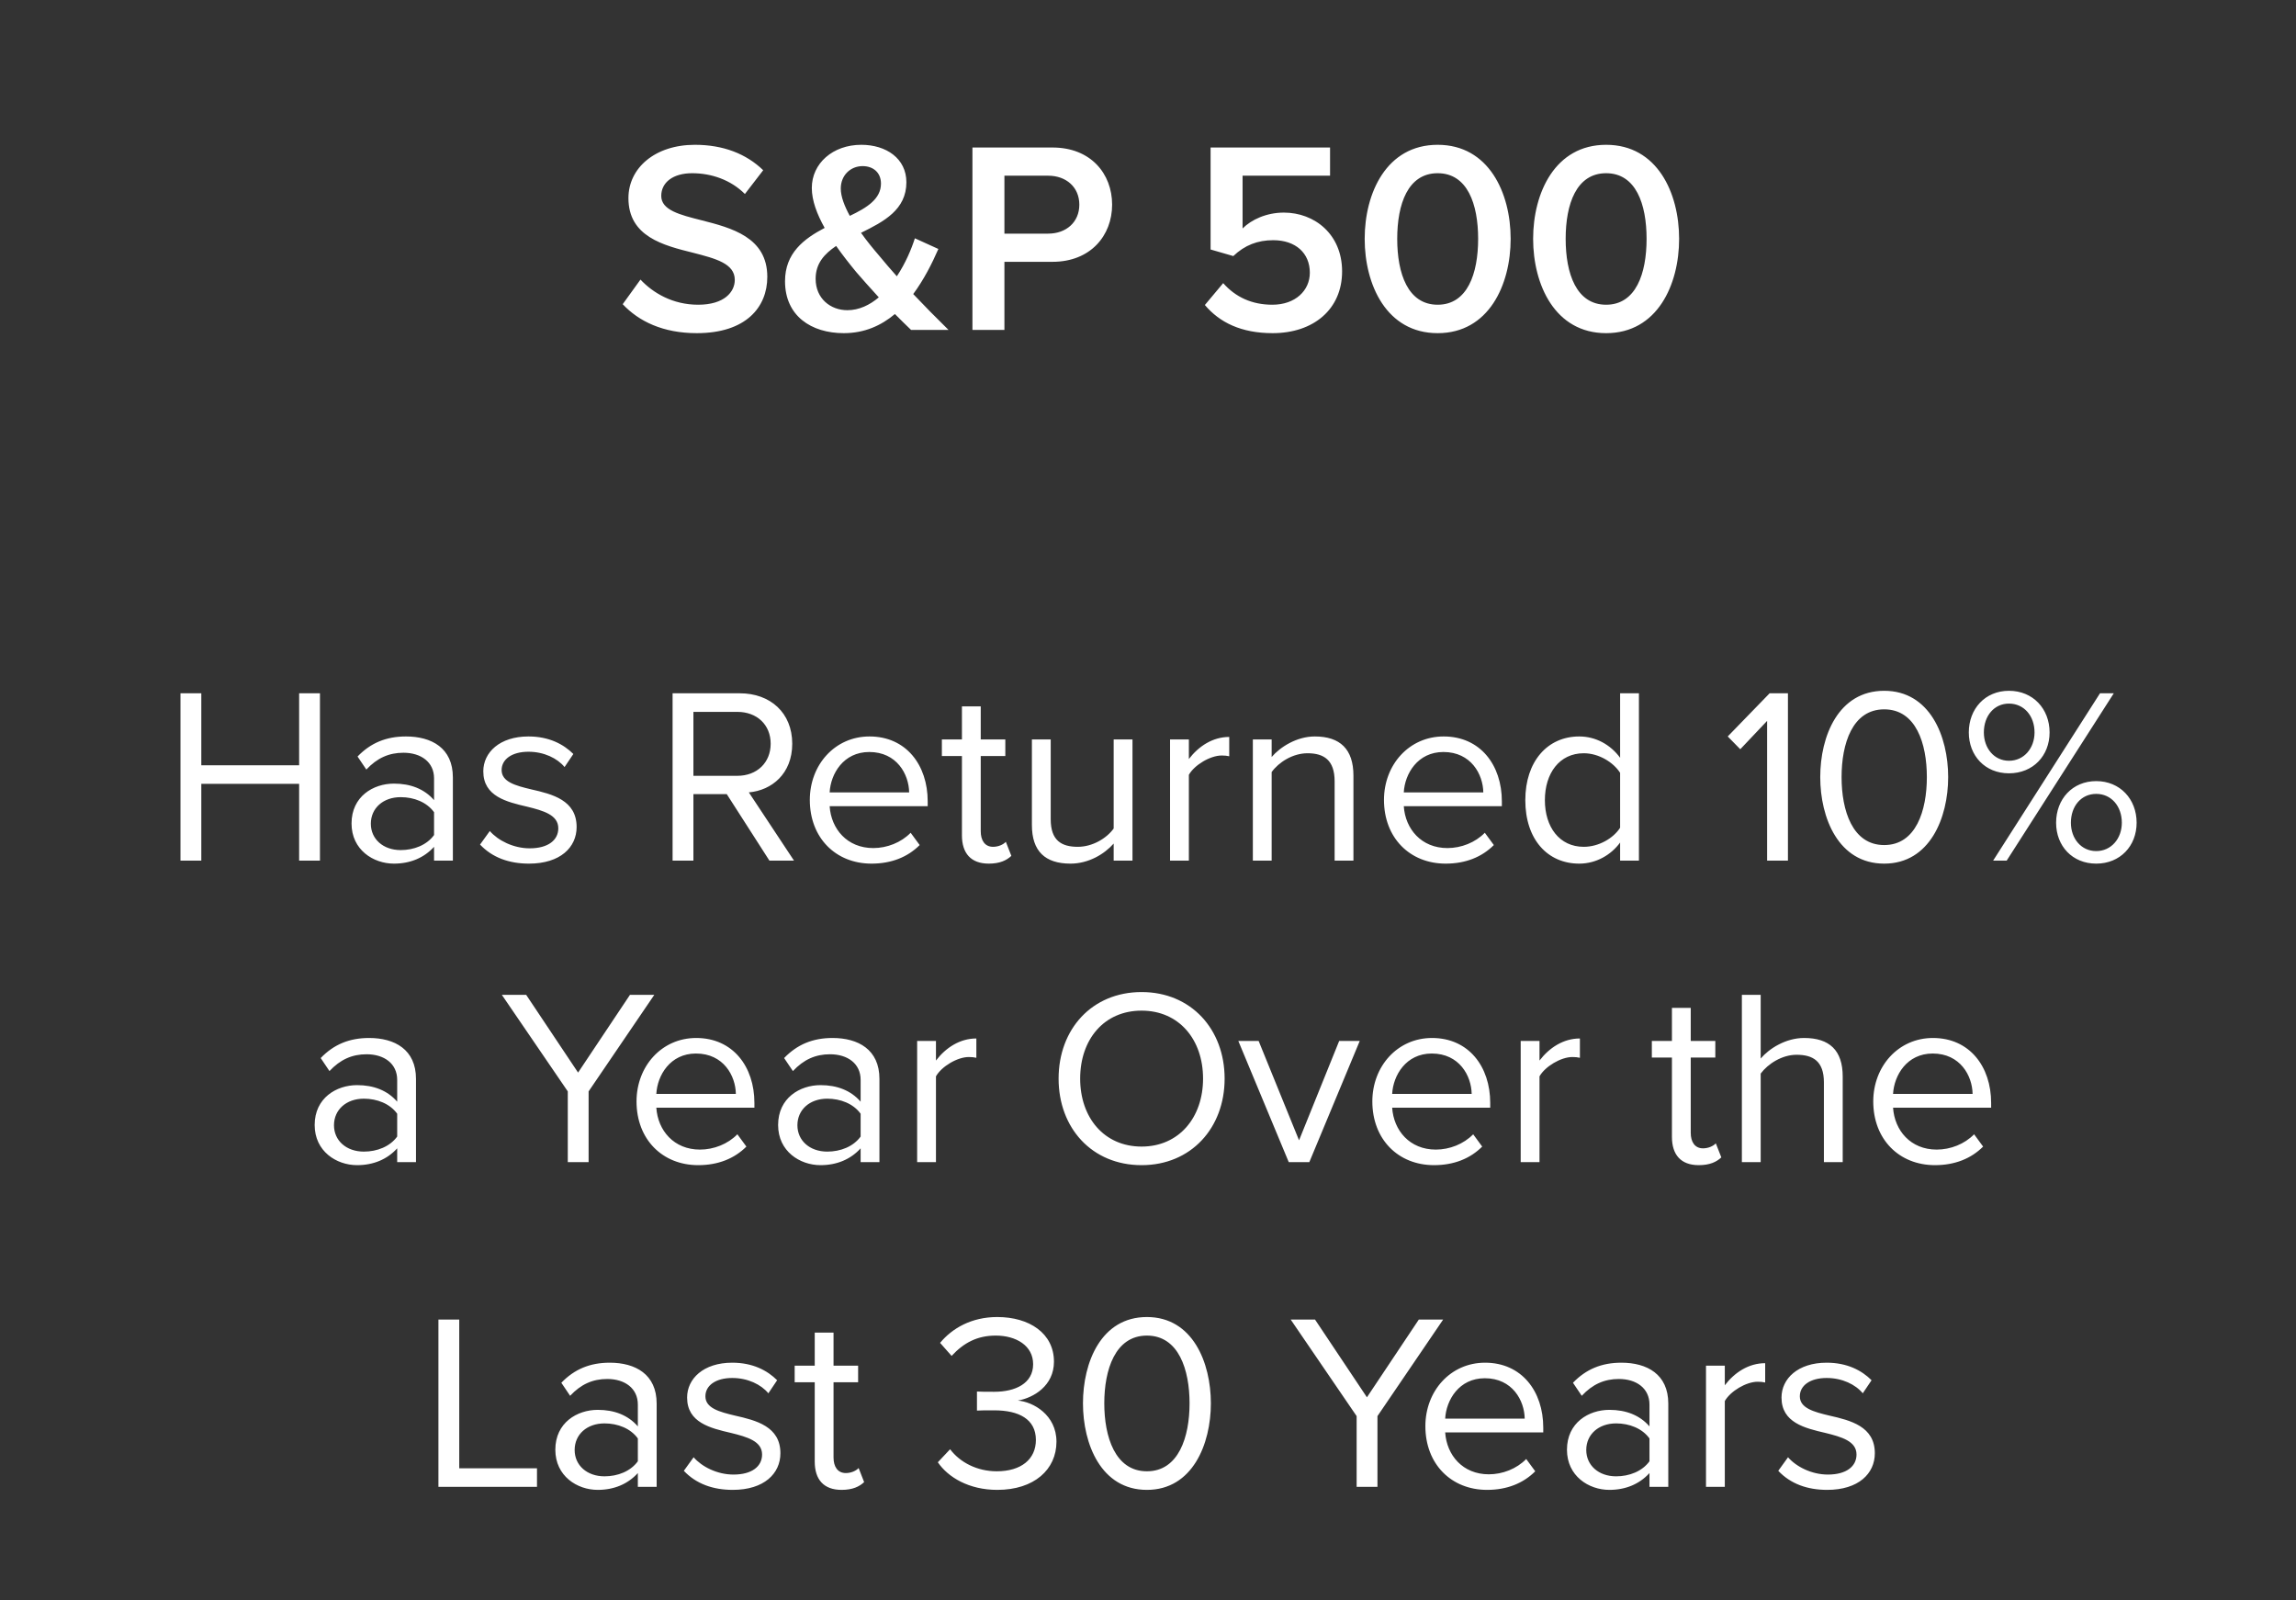 <svg width="99" height="69" viewBox="0 0 99 69" fill="none" xmlns="http://www.w3.org/2000/svg">
<rect x="0" y="0" width="99" height="69" fill="#333333" stroke="none"/>
<path d="M26.85 13.115L27.616 12.054C28.158 12.631 29.007 13.138 30.103 13.138C31.235 13.138 31.683 12.584 31.683 12.066C31.683 11.358 30.846 11.146 29.891 10.899C28.606 10.58 27.097 10.203 27.097 8.541C27.097 7.245 28.241 6.243 29.962 6.243C31.188 6.243 32.178 6.632 32.908 7.339L32.119 8.364C31.506 7.751 30.669 7.468 29.844 7.468C29.03 7.468 28.512 7.857 28.512 8.447C28.512 9.06 29.313 9.26 30.245 9.496C31.541 9.826 33.085 10.227 33.085 11.936C33.085 13.244 32.166 14.364 30.044 14.364C28.594 14.364 27.545 13.857 26.85 13.115ZM39.377 12.678C39.848 13.174 40.343 13.68 40.898 14.223H39.283C39.094 14.046 38.846 13.798 38.587 13.539C37.998 14.034 37.279 14.364 36.383 14.364C34.98 14.364 33.849 13.621 33.849 12.124C33.849 10.91 34.662 10.297 35.558 9.826C35.228 9.237 35.004 8.647 35.004 8.105C35.004 7.044 35.911 6.243 37.137 6.243C38.21 6.243 39.082 6.832 39.082 7.857C39.082 9.048 38.104 9.555 37.126 10.038C37.385 10.403 37.668 10.745 37.892 11.005C38.151 11.323 38.41 11.618 38.67 11.912C39.047 11.347 39.306 10.722 39.448 10.274L40.461 10.734C40.19 11.358 39.837 12.054 39.377 12.678ZM36.253 8.129C36.253 8.482 36.418 8.895 36.642 9.307C37.385 8.954 37.986 8.576 37.986 7.916C37.986 7.433 37.644 7.162 37.196 7.162C36.666 7.162 36.253 7.563 36.253 8.129ZM36.536 13.374C37.043 13.374 37.503 13.15 37.892 12.82C37.503 12.396 37.137 11.983 36.925 11.736C36.642 11.394 36.336 11.005 36.053 10.604C35.546 10.946 35.169 11.358 35.169 12.018C35.169 12.879 35.817 13.374 36.536 13.374ZM41.93 14.223V6.36H45.383C47.034 6.36 47.953 7.492 47.953 8.824C47.953 10.156 47.022 11.288 45.383 11.288H43.309V14.223H41.93ZM46.539 8.824C46.539 8.07 45.973 7.575 45.195 7.575H43.309V10.073H45.195C45.973 10.073 46.539 9.578 46.539 8.824ZM51.952 13.15L52.742 12.207C53.272 12.808 53.979 13.138 54.863 13.138C55.853 13.138 56.478 12.525 56.478 11.759C56.478 10.91 55.865 10.356 54.899 10.356C54.227 10.356 53.673 10.569 53.178 11.04L52.199 10.757V6.36H57.35V7.575H53.578V9.85C53.956 9.472 54.604 9.166 55.358 9.166C56.679 9.166 57.869 10.097 57.869 11.7C57.869 13.339 56.631 14.364 54.875 14.364C53.52 14.364 52.588 13.904 51.952 13.15ZM58.843 10.297C58.843 8.317 59.786 6.243 61.99 6.243C64.194 6.243 65.137 8.317 65.137 10.297C65.137 12.278 64.194 14.364 61.99 14.364C59.786 14.364 58.843 12.278 58.843 10.297ZM63.735 10.297C63.735 8.8 63.275 7.468 61.99 7.468C60.705 7.468 60.246 8.8 60.246 10.297C60.246 11.794 60.705 13.138 61.99 13.138C63.275 13.138 63.735 11.794 63.735 10.297ZM66.106 10.297C66.106 8.317 67.049 6.243 69.254 6.243C71.458 6.243 72.401 8.317 72.401 10.297C72.401 12.278 71.458 14.364 69.254 14.364C67.049 14.364 66.106 12.278 66.106 10.297ZM70.998 10.297C70.998 8.8 70.538 7.468 69.254 7.468C67.969 7.468 67.509 8.8 67.509 10.297C67.509 11.794 67.969 13.138 69.254 13.138C70.538 13.138 70.998 11.794 70.998 10.297Z" fill="white"/>
<path d="M12.898 37.105V33.795H8.68V37.105H7.782V29.891H8.68V32.995H12.898V29.891H13.796V37.105H12.898ZM18.716 37.105V36.51C18.283 36.986 17.688 37.235 16.985 37.235C16.098 37.235 15.158 36.64 15.158 35.504C15.158 34.336 16.098 33.785 16.985 33.785C17.699 33.785 18.294 34.012 18.716 34.498V33.558C18.716 32.855 18.153 32.454 17.396 32.454C16.769 32.454 16.261 32.682 15.796 33.179L15.417 32.617C15.979 32.033 16.65 31.752 17.504 31.752C18.608 31.752 19.527 32.249 19.527 33.514V37.105H18.716ZM18.716 36.002V35.018C18.402 34.585 17.851 34.369 17.277 34.369C16.52 34.369 15.99 34.845 15.99 35.515C15.99 36.175 16.52 36.651 17.277 36.651C17.851 36.651 18.402 36.434 18.716 36.002ZM20.699 36.413L21.12 35.829C21.466 36.229 22.126 36.575 22.84 36.575C23.64 36.575 24.073 36.218 24.073 35.71C24.073 35.137 23.435 34.953 22.732 34.78C21.845 34.574 20.839 34.336 20.839 33.255C20.839 32.444 21.542 31.752 22.786 31.752C23.673 31.752 24.3 32.087 24.722 32.508L24.343 33.071C24.03 32.692 23.456 32.411 22.786 32.411C22.072 32.411 21.629 32.736 21.629 33.201C21.629 33.709 22.224 33.871 22.905 34.033C23.813 34.239 24.863 34.498 24.863 35.656C24.863 36.532 24.16 37.235 22.808 37.235C21.953 37.235 21.229 36.975 20.699 36.413ZM33.176 37.105L31.337 34.239H29.899V37.105H29.001V29.891H31.899C33.219 29.891 34.16 30.735 34.16 32.065C34.16 33.363 33.273 34.077 32.289 34.163L34.236 37.105H33.176ZM33.23 32.065C33.23 31.254 32.646 30.692 31.791 30.692H29.899V33.449H31.791C32.646 33.449 33.23 32.876 33.23 32.065ZM34.918 34.488C34.918 32.974 36 31.752 37.492 31.752C39.071 31.752 40.001 32.984 40.001 34.553V34.758H35.773C35.837 35.742 36.53 36.564 37.654 36.564C38.249 36.564 38.855 36.326 39.266 35.904L39.655 36.434C39.136 36.954 38.433 37.235 37.579 37.235C36.032 37.235 34.918 36.121 34.918 34.488ZM37.481 32.422C36.367 32.422 35.816 33.363 35.773 34.163H39.201C39.19 33.385 38.671 32.422 37.481 32.422ZM42.635 37.235C41.867 37.235 41.477 36.791 41.477 36.013V32.595H40.612V31.881H41.477V30.454H42.288V31.881H43.348V32.595H42.288V35.84C42.288 36.229 42.462 36.51 42.819 36.51C43.046 36.51 43.262 36.413 43.37 36.294L43.608 36.9C43.403 37.094 43.111 37.235 42.635 37.235ZM48.02 37.105V36.37C47.62 36.824 46.938 37.235 46.16 37.235C45.068 37.235 44.494 36.705 44.494 35.569V31.881H45.305V35.321C45.305 36.24 45.77 36.51 46.473 36.51C47.111 36.51 47.717 36.142 48.02 35.721V31.881H48.831V37.105H48.02ZM50.451 37.105V31.881H51.262V32.725C51.684 32.173 52.29 31.773 53.003 31.773V32.606C52.906 32.584 52.809 32.573 52.679 32.573C52.181 32.573 51.5 32.984 51.262 33.406V37.105H50.451ZM57.547 37.105V33.687C57.547 32.768 57.082 32.476 56.379 32.476C55.74 32.476 55.135 32.865 54.832 33.287V37.105H54.021V31.881H54.832V32.638C55.2 32.206 55.914 31.752 56.692 31.752C57.785 31.752 58.358 32.303 58.358 33.439V37.105H57.547ZM59.675 34.488C59.675 32.974 60.756 31.752 62.249 31.752C63.828 31.752 64.758 32.984 64.758 34.553V34.758H60.529C60.594 35.742 61.286 36.564 62.411 36.564C63.006 36.564 63.612 36.326 64.023 35.904L64.412 36.434C63.893 36.954 63.19 37.235 62.335 37.235C60.789 37.235 59.675 36.121 59.675 34.488ZM62.238 32.422C61.124 32.422 60.573 33.363 60.529 34.163H63.958C63.947 33.385 63.428 32.422 62.238 32.422ZM69.857 37.105V36.326C69.468 36.856 68.83 37.235 68.094 37.235C66.732 37.235 65.769 36.197 65.769 34.498C65.769 32.833 66.721 31.752 68.094 31.752C68.797 31.752 69.435 32.097 69.857 32.671V29.891H70.668V37.105H69.857ZM69.857 35.688V33.32C69.565 32.865 68.938 32.476 68.289 32.476C67.24 32.476 66.613 33.341 66.613 34.498C66.613 35.656 67.24 36.51 68.289 36.51C68.938 36.51 69.565 36.142 69.857 35.688ZM76.195 37.105V31.081L75.038 32.303L74.497 31.752L76.303 29.891H77.093V37.105H76.195ZM78.486 33.504C78.486 31.741 79.265 29.783 81.244 29.783C83.213 29.783 84.002 31.741 84.002 33.504C84.002 35.256 83.213 37.235 81.244 37.235C79.265 37.235 78.486 35.256 78.486 33.504ZM83.083 33.504C83.083 32.065 82.618 30.583 81.244 30.583C79.871 30.583 79.406 32.065 79.406 33.504C79.406 34.942 79.871 36.434 81.244 36.434C82.618 36.434 83.083 34.942 83.083 33.504ZM84.892 31.578C84.892 30.562 85.595 29.783 86.623 29.783C87.661 29.783 88.375 30.562 88.375 31.578C88.375 32.584 87.661 33.341 86.623 33.341C85.595 33.341 84.892 32.584 84.892 31.578ZM85.941 37.105L90.549 29.891H91.143L86.525 37.105H85.941ZM87.726 31.578C87.726 30.865 87.272 30.335 86.623 30.335C85.985 30.335 85.541 30.865 85.541 31.578C85.541 32.26 85.985 32.8 86.623 32.8C87.272 32.8 87.726 32.26 87.726 31.578ZM88.656 35.472C88.656 34.455 89.359 33.677 90.386 33.677C91.414 33.677 92.128 34.455 92.128 35.472C92.128 36.478 91.414 37.235 90.386 37.235C89.359 37.235 88.656 36.478 88.656 35.472ZM91.49 35.472C91.49 34.758 91.035 34.228 90.386 34.228C89.737 34.228 89.294 34.758 89.294 35.472C89.294 36.153 89.737 36.694 90.386 36.694C91.035 36.694 91.49 36.153 91.49 35.472ZM17.126 50.105V49.51C16.694 49.986 16.099 50.235 15.396 50.235C14.509 50.235 13.568 49.64 13.568 48.504C13.568 47.336 14.509 46.785 15.396 46.785C16.11 46.785 16.704 47.012 17.126 47.498V46.558C17.126 45.855 16.564 45.454 15.807 45.454C15.179 45.454 14.671 45.682 14.206 46.179L13.828 45.617C14.39 45.033 15.06 44.752 15.915 44.752C17.018 44.752 17.937 45.249 17.937 46.514V50.105H17.126ZM17.126 49.002V48.018C16.812 47.585 16.261 47.369 15.688 47.369C14.931 47.369 14.401 47.845 14.401 48.515C14.401 49.175 14.931 49.651 15.688 49.651C16.261 49.651 16.812 49.434 17.126 49.002ZM24.482 50.105V47.055L21.638 42.891H22.687L24.926 46.244L27.164 42.891H28.213L25.38 47.055V50.105H24.482ZM27.446 47.488C27.446 45.974 28.527 44.752 30.02 44.752C31.599 44.752 32.529 45.984 32.529 47.553V47.758H28.3C28.365 48.742 29.057 49.564 30.182 49.564C30.777 49.564 31.383 49.326 31.794 48.904L32.183 49.434C31.664 49.954 30.961 50.235 30.106 50.235C28.56 50.235 27.446 49.121 27.446 47.488ZM30.009 45.422C28.895 45.422 28.343 46.363 28.3 47.163H31.729C31.718 46.385 31.199 45.422 30.009 45.422ZM37.109 50.105V49.51C36.676 49.986 36.081 50.235 35.379 50.235C34.492 50.235 33.551 49.64 33.551 48.504C33.551 47.336 34.492 46.785 35.379 46.785C36.092 46.785 36.687 47.012 37.109 47.498V46.558C37.109 45.855 36.547 45.454 35.789 45.454C35.162 45.454 34.654 45.682 34.189 46.179L33.81 45.617C34.373 45.033 35.043 44.752 35.898 44.752C37.001 44.752 37.92 45.249 37.92 46.514V50.105H37.109ZM37.109 49.002V48.018C36.795 47.585 36.244 47.369 35.67 47.369C34.913 47.369 34.383 47.845 34.383 48.515C34.383 49.175 34.913 49.651 35.67 49.651C36.244 49.651 36.795 49.434 37.109 49.002ZM39.546 50.105V44.881H40.357V45.725C40.779 45.173 41.385 44.773 42.099 44.773V45.606C42.001 45.584 41.904 45.573 41.774 45.573C41.276 45.573 40.595 45.984 40.357 46.406V50.105H39.546ZM45.645 46.504C45.645 44.373 47.083 42.772 49.224 42.772C51.355 42.772 52.804 44.373 52.804 46.504C52.804 48.634 51.355 50.235 49.224 50.235C47.083 50.235 45.645 48.634 45.645 46.504ZM51.874 46.504C51.874 44.816 50.836 43.573 49.224 43.573C47.602 43.573 46.575 44.816 46.575 46.504C46.575 48.18 47.602 49.434 49.224 49.434C50.836 49.434 51.874 48.18 51.874 46.504ZM55.569 50.105L53.395 44.881H54.271L56.013 49.164L57.743 44.881H58.63L56.456 50.105H55.569ZM59.173 47.488C59.173 45.974 60.255 44.752 61.747 44.752C63.326 44.752 64.256 45.984 64.256 47.553V47.758H60.028C60.093 48.742 60.785 49.564 61.91 49.564C62.504 49.564 63.11 49.326 63.521 48.904L63.91 49.434C63.391 49.954 62.688 50.235 61.834 50.235C60.287 50.235 59.173 49.121 59.173 47.488ZM61.736 45.422C60.623 45.422 60.071 46.363 60.028 47.163H63.456C63.445 46.385 62.926 45.422 61.736 45.422ZM65.57 50.105V44.881H66.381V45.725C66.803 45.173 67.409 44.773 68.123 44.773V45.606C68.025 45.584 67.928 45.573 67.798 45.573C67.301 45.573 66.619 45.984 66.381 46.406V50.105H65.57ZM73.248 50.235C72.48 50.235 72.091 49.791 72.091 49.013V45.595H71.225V44.881H72.091V43.454H72.902V44.881H73.962V45.595H72.902V48.84C72.902 49.229 73.075 49.51 73.432 49.51C73.659 49.51 73.875 49.413 73.983 49.294L74.221 49.9C74.016 50.094 73.724 50.235 73.248 50.235ZM78.644 50.105V46.666C78.644 45.746 78.168 45.476 77.465 45.476C76.838 45.476 76.232 45.865 75.918 46.287V50.105H75.107V42.891H75.918V45.638C76.286 45.206 77 44.752 77.79 44.752C78.882 44.752 79.455 45.281 79.455 46.417V50.105H78.644ZM80.772 47.488C80.772 45.974 81.853 44.752 83.346 44.752C84.925 44.752 85.855 45.984 85.855 47.553V47.758H81.626C81.691 48.742 82.383 49.564 83.508 49.564C84.103 49.564 84.709 49.326 85.12 48.904L85.509 49.434C84.99 49.954 84.287 50.235 83.433 50.235C81.886 50.235 80.772 49.121 80.772 47.488ZM83.335 45.422C82.221 45.422 81.67 46.363 81.626 47.163H85.055C85.044 46.385 84.525 45.422 83.335 45.422ZM18.904 64.105V56.891H19.802V63.305H23.154V64.105H18.904ZM27.503 64.105V63.51C27.07 63.986 26.476 64.235 25.773 64.235C24.886 64.235 23.945 63.64 23.945 62.504C23.945 61.336 24.886 60.785 25.773 60.785C26.486 60.785 27.081 61.012 27.503 61.498V60.558C27.503 59.855 26.941 59.454 26.184 59.454C25.556 59.454 25.048 59.682 24.583 60.179L24.204 59.617C24.767 59.033 25.437 58.752 26.292 58.752C27.395 58.752 28.314 59.249 28.314 60.514V64.105H27.503ZM27.503 63.002V62.018C27.189 61.585 26.638 61.369 26.065 61.369C25.308 61.369 24.778 61.845 24.778 62.515C24.778 63.175 25.308 63.651 26.065 63.651C26.638 63.651 27.189 63.434 27.503 63.002ZM29.486 63.413L29.908 62.829C30.254 63.229 30.914 63.575 31.627 63.575C32.428 63.575 32.86 63.218 32.86 62.71C32.86 62.137 32.222 61.953 31.519 61.78C30.632 61.574 29.627 61.336 29.627 60.255C29.627 59.444 30.329 58.752 31.573 58.752C32.46 58.752 33.087 59.087 33.509 59.508L33.131 60.071C32.817 59.692 32.244 59.411 31.573 59.411C30.86 59.411 30.416 59.736 30.416 60.201C30.416 60.709 31.011 60.871 31.692 61.033C32.601 61.239 33.65 61.498 33.65 62.656C33.65 63.532 32.947 64.235 31.595 64.235C30.741 64.235 30.016 63.975 29.486 63.413ZM36.287 64.235C35.519 64.235 35.13 63.791 35.13 63.013V59.595H34.265V58.881H35.13V57.454H35.941V58.881H37.001V59.595H35.941V62.84C35.941 63.229 36.114 63.51 36.471 63.51C36.698 63.51 36.914 63.413 37.023 63.294L37.26 63.9C37.055 64.094 36.763 64.235 36.287 64.235ZM40.438 63.045L40.967 62.483C41.389 63.045 42.125 63.434 42.979 63.434C44.028 63.434 44.666 62.915 44.666 62.083C44.666 61.185 43.931 60.806 42.871 60.806C42.568 60.806 42.233 60.806 42.125 60.817V59.995C42.244 60.006 42.579 60.006 42.871 60.006C43.779 60.006 44.547 59.649 44.547 58.816C44.547 58.016 43.812 57.583 42.936 57.583C42.146 57.583 41.562 57.886 41.032 58.459L40.535 57.897C41.054 57.27 41.887 56.783 43.001 56.783C44.385 56.783 45.445 57.486 45.445 58.708C45.445 59.746 44.569 60.266 43.888 60.385C44.547 60.439 45.553 61.001 45.553 62.158C45.553 63.359 44.59 64.235 43.001 64.235C41.779 64.235 40.881 63.694 40.438 63.045ZM46.696 60.504C46.696 58.741 47.474 56.783 49.453 56.783C51.422 56.783 52.211 58.741 52.211 60.504C52.211 62.256 51.422 64.235 49.453 64.235C47.474 64.235 46.696 62.256 46.696 60.504ZM51.292 60.504C51.292 59.065 50.827 57.583 49.453 57.583C48.08 57.583 47.615 59.065 47.615 60.504C47.615 61.942 48.08 63.434 49.453 63.434C50.827 63.434 51.292 61.942 51.292 60.504ZM58.496 64.105V61.055L55.652 56.891H56.701L58.94 60.244L61.178 56.891H62.227L59.394 61.055V64.105H58.496ZM61.46 61.488C61.46 59.974 62.541 58.752 64.034 58.752C65.613 58.752 66.543 59.984 66.543 61.553V61.758H62.314C62.379 62.742 63.071 63.564 64.196 63.564C64.791 63.564 65.397 63.326 65.808 62.904L66.197 63.434C65.678 63.954 64.975 64.235 64.12 64.235C62.574 64.235 61.46 63.121 61.46 61.488ZM64.023 59.422C62.909 59.422 62.358 60.363 62.314 61.163H65.743C65.732 60.385 65.213 59.422 64.023 59.422ZM71.123 64.105V63.51C70.69 63.986 70.096 64.235 69.392 64.235C68.506 64.235 67.565 63.64 67.565 62.504C67.565 61.336 68.506 60.785 69.392 60.785C70.106 60.785 70.701 61.012 71.123 61.498V60.558C71.123 59.855 70.561 59.454 69.803 59.454C69.176 59.454 68.668 59.682 68.203 60.179L67.824 59.617C68.387 59.033 69.057 58.752 69.912 58.752C71.015 58.752 71.934 59.249 71.934 60.514V64.105H71.123ZM71.123 63.002V62.018C70.809 61.585 70.258 61.369 69.684 61.369C68.927 61.369 68.397 61.845 68.397 62.515C68.397 63.175 68.927 63.651 69.684 63.651C70.258 63.651 70.809 63.434 71.123 63.002ZM73.56 64.105V58.881H74.371V59.725C74.793 59.173 75.399 58.773 76.112 58.773V59.606C76.015 59.584 75.918 59.573 75.788 59.573C75.29 59.573 74.609 59.984 74.371 60.406V64.105H73.56ZM76.676 63.413L77.097 62.829C77.444 63.229 78.103 63.575 78.817 63.575C79.618 63.575 80.05 63.218 80.05 62.71C80.05 62.137 79.412 61.953 78.709 61.78C77.822 61.574 76.816 61.336 76.816 60.255C76.816 59.444 77.519 58.752 78.763 58.752C79.65 58.752 80.277 59.087 80.699 59.508L80.32 60.071C80.007 59.692 79.434 59.411 78.763 59.411C78.049 59.411 77.606 59.736 77.606 60.201C77.606 60.709 78.201 60.871 78.882 61.033C79.79 61.239 80.84 61.498 80.84 62.656C80.84 63.532 80.137 64.235 78.785 64.235C77.93 64.235 77.206 63.975 76.676 63.413Z" fill="white"/>
</svg>
